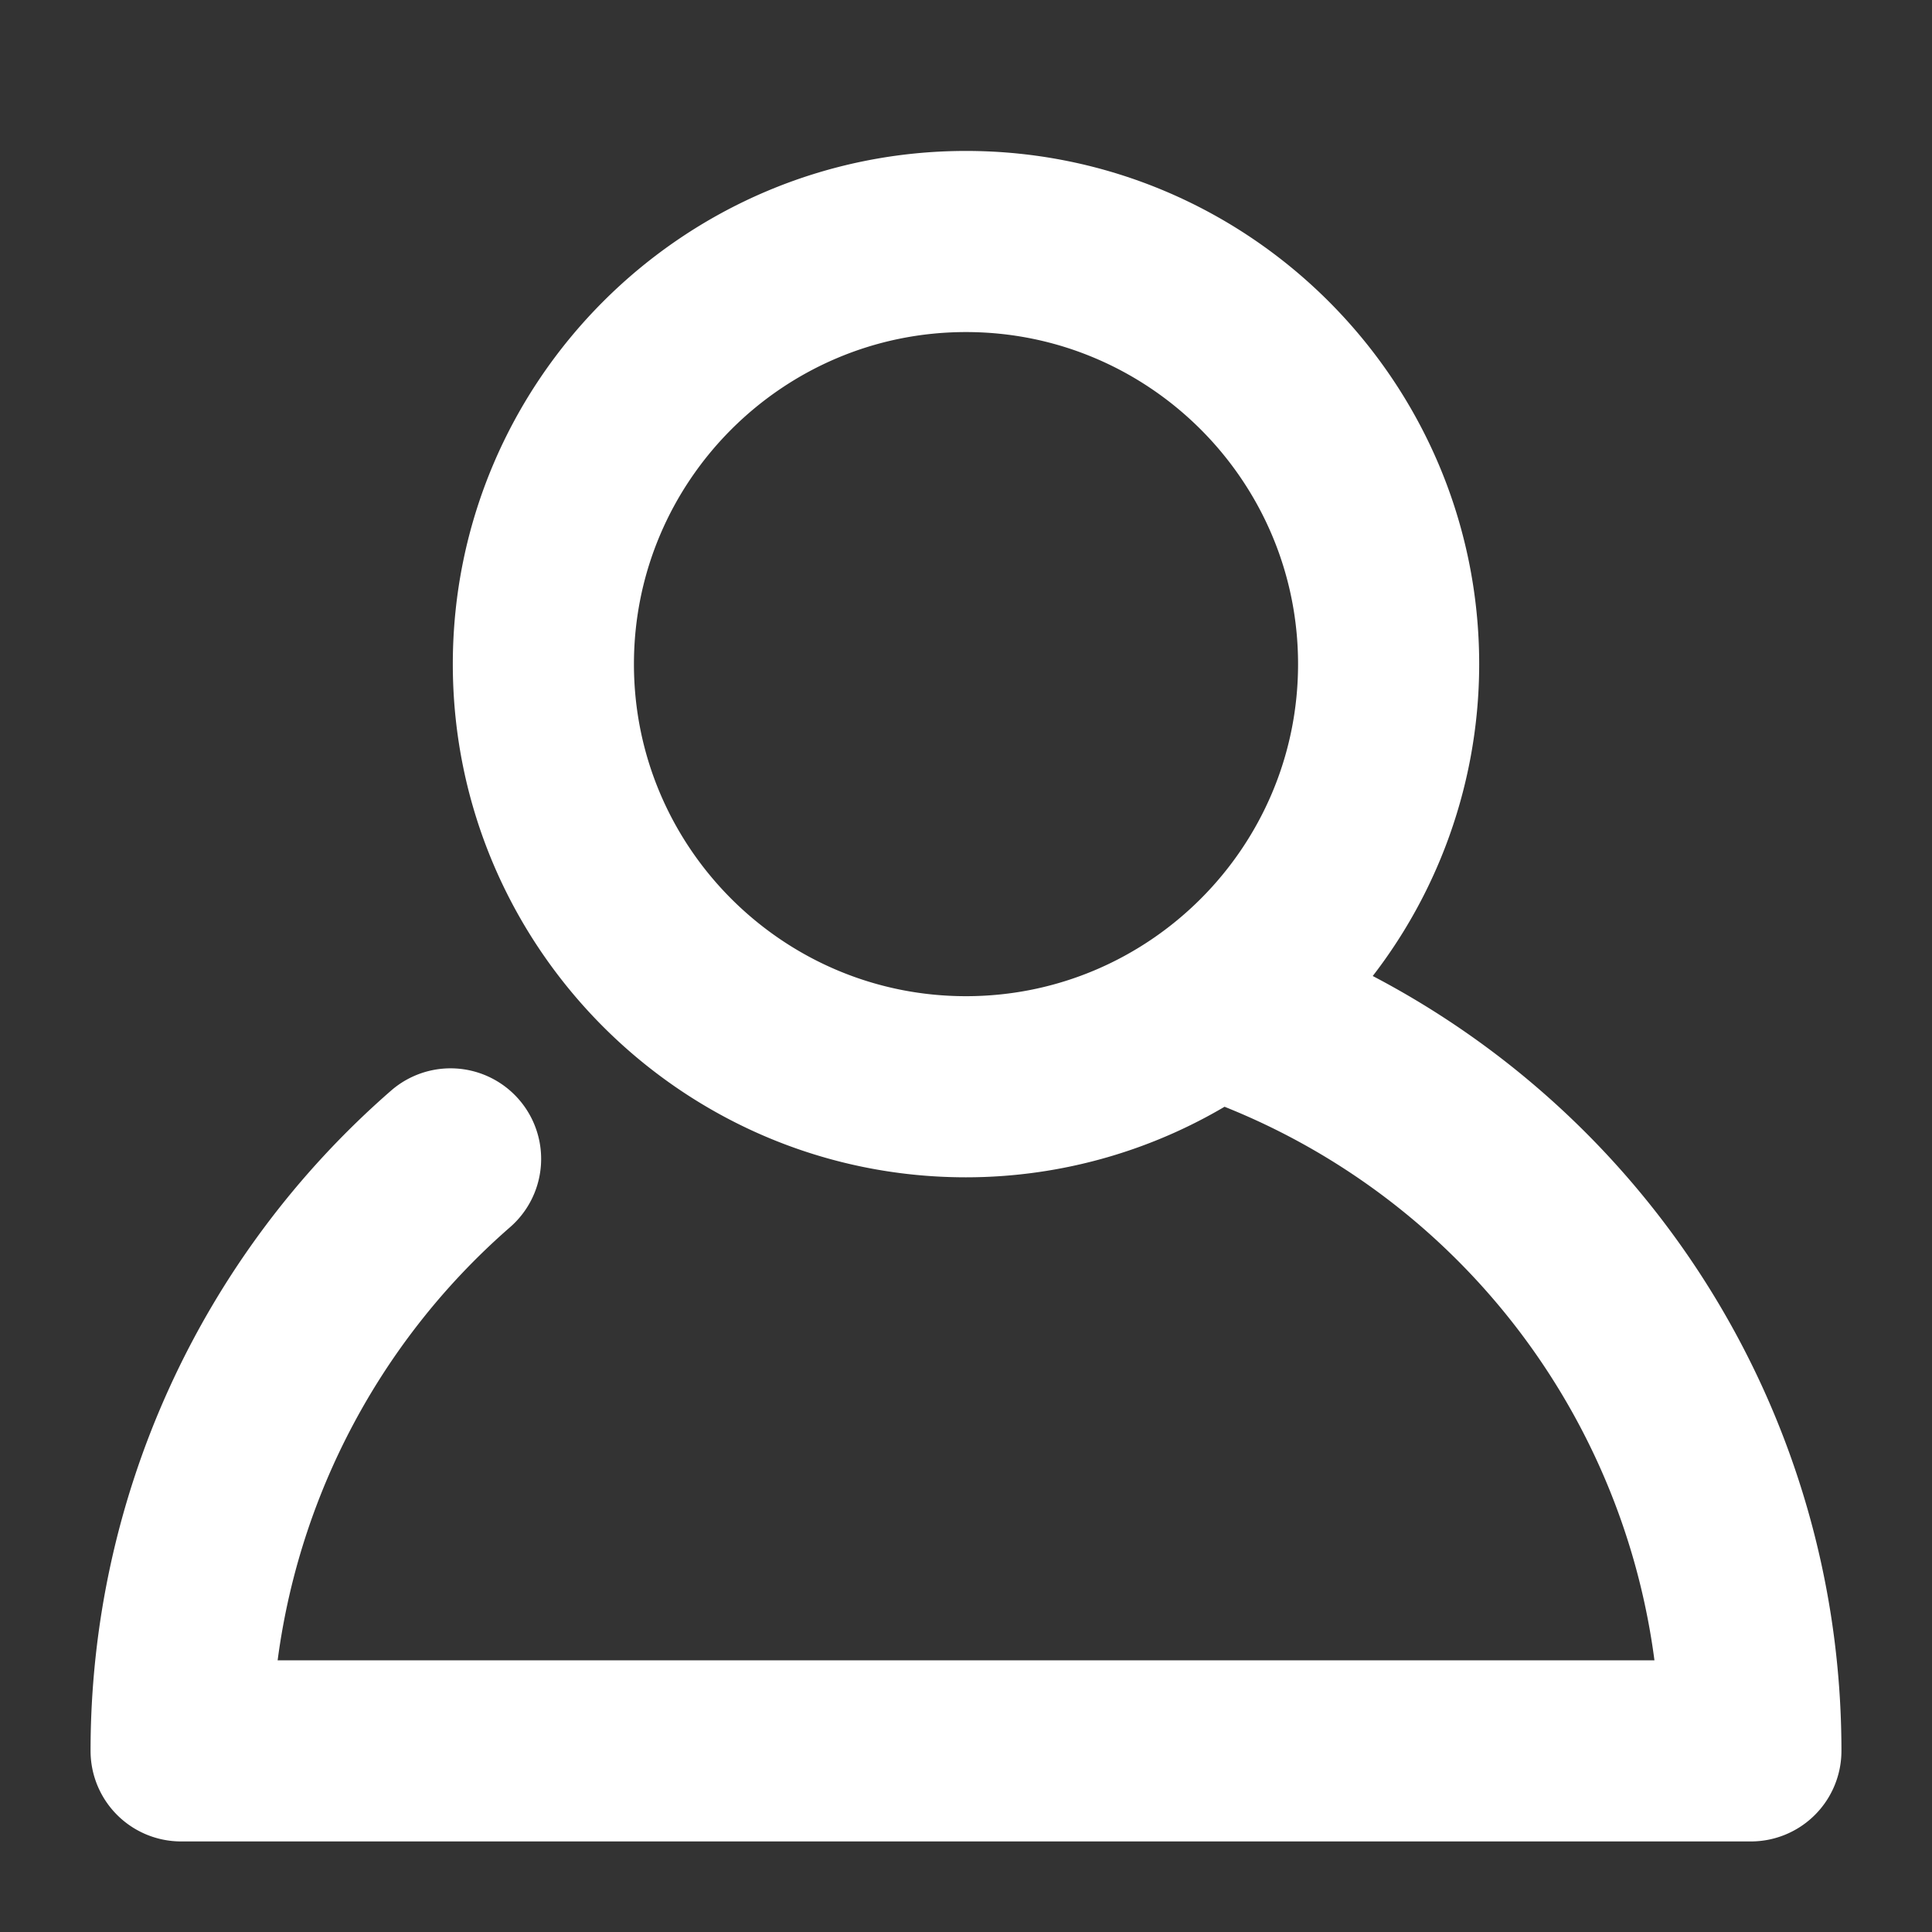 <svg viewBox="0 0 32 32" xmlns="http://www.w3.org/2000/svg"><rect x="0" y="0" width="32" height="32" fill="#333333" stroke="none"/><path fill="#FFF" stroke="#FFF" d="M21.947 16.332A7.958 7.958 0 0024 11c0-4.411-3.589-8-8-8s-8 3.589-8 8 3.589 8 8 8a7.943 7.943 0 004.233-1.224A11.978 11.978 0 0127.959 28H4.042a12.006 12.006 0 014.078-8.051 1 1 0 10-1.314-1.508A14 14 0 002 29a1 1 0 001 1h26a1 1 0 001-1c0-5.486-3.18-10.385-8.053-12.668zM10 11c0-3.309 2.691-6 6-6s6 2.691 6 6-2.691 6-6 6-6-2.691-6-6z"/></svg>